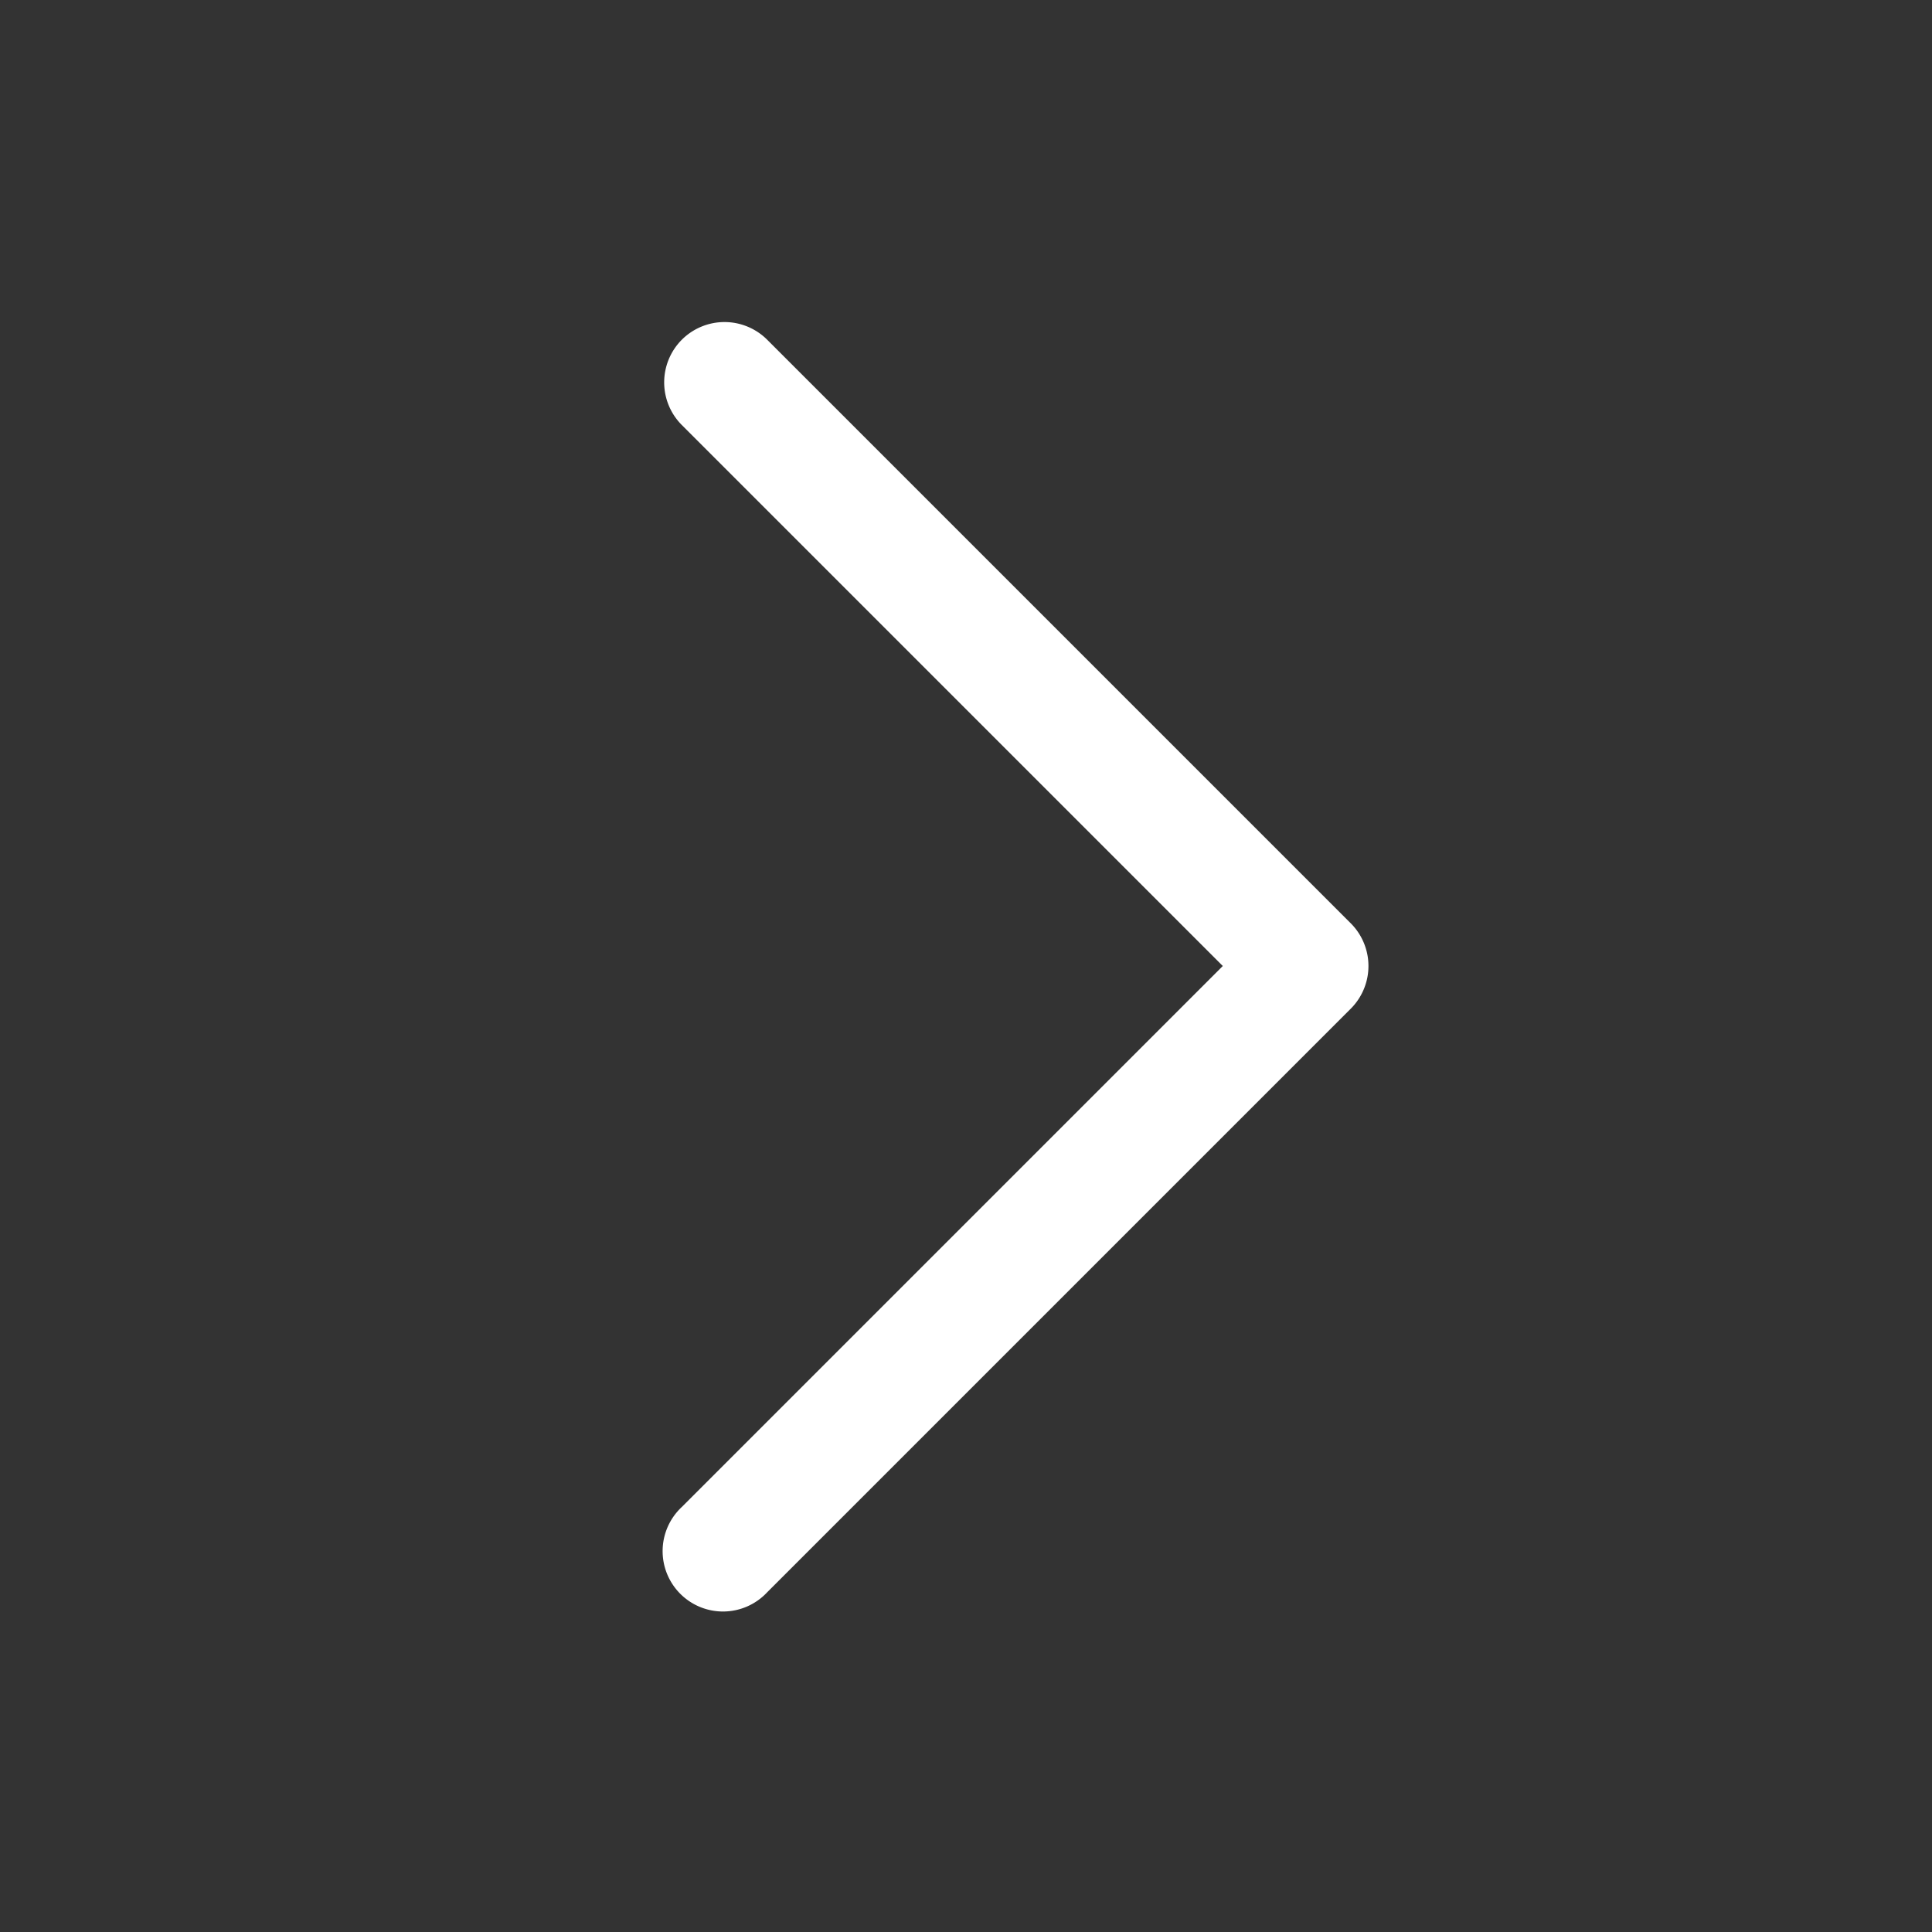 <svg width="24" height="24" fill="none" viewBox="0 0 24 24" xmlns="http://www.w3.org/2000/svg">
    <rect x="0" y="0" width="24" height="24" fill="#333333" stroke="none"/>
    <path
        d="M8.47 4.22a.75.75 0 0 0 0 1.06L15.19 12l-6.72 6.72a.75.75 0 1 0 1.06 1.06l7.25-7.25a.75.75 0 0 0 0-1.06L9.53 4.22a.75.75 0 0 0-1.06 0Z"
        fill="#fff" />
</svg>